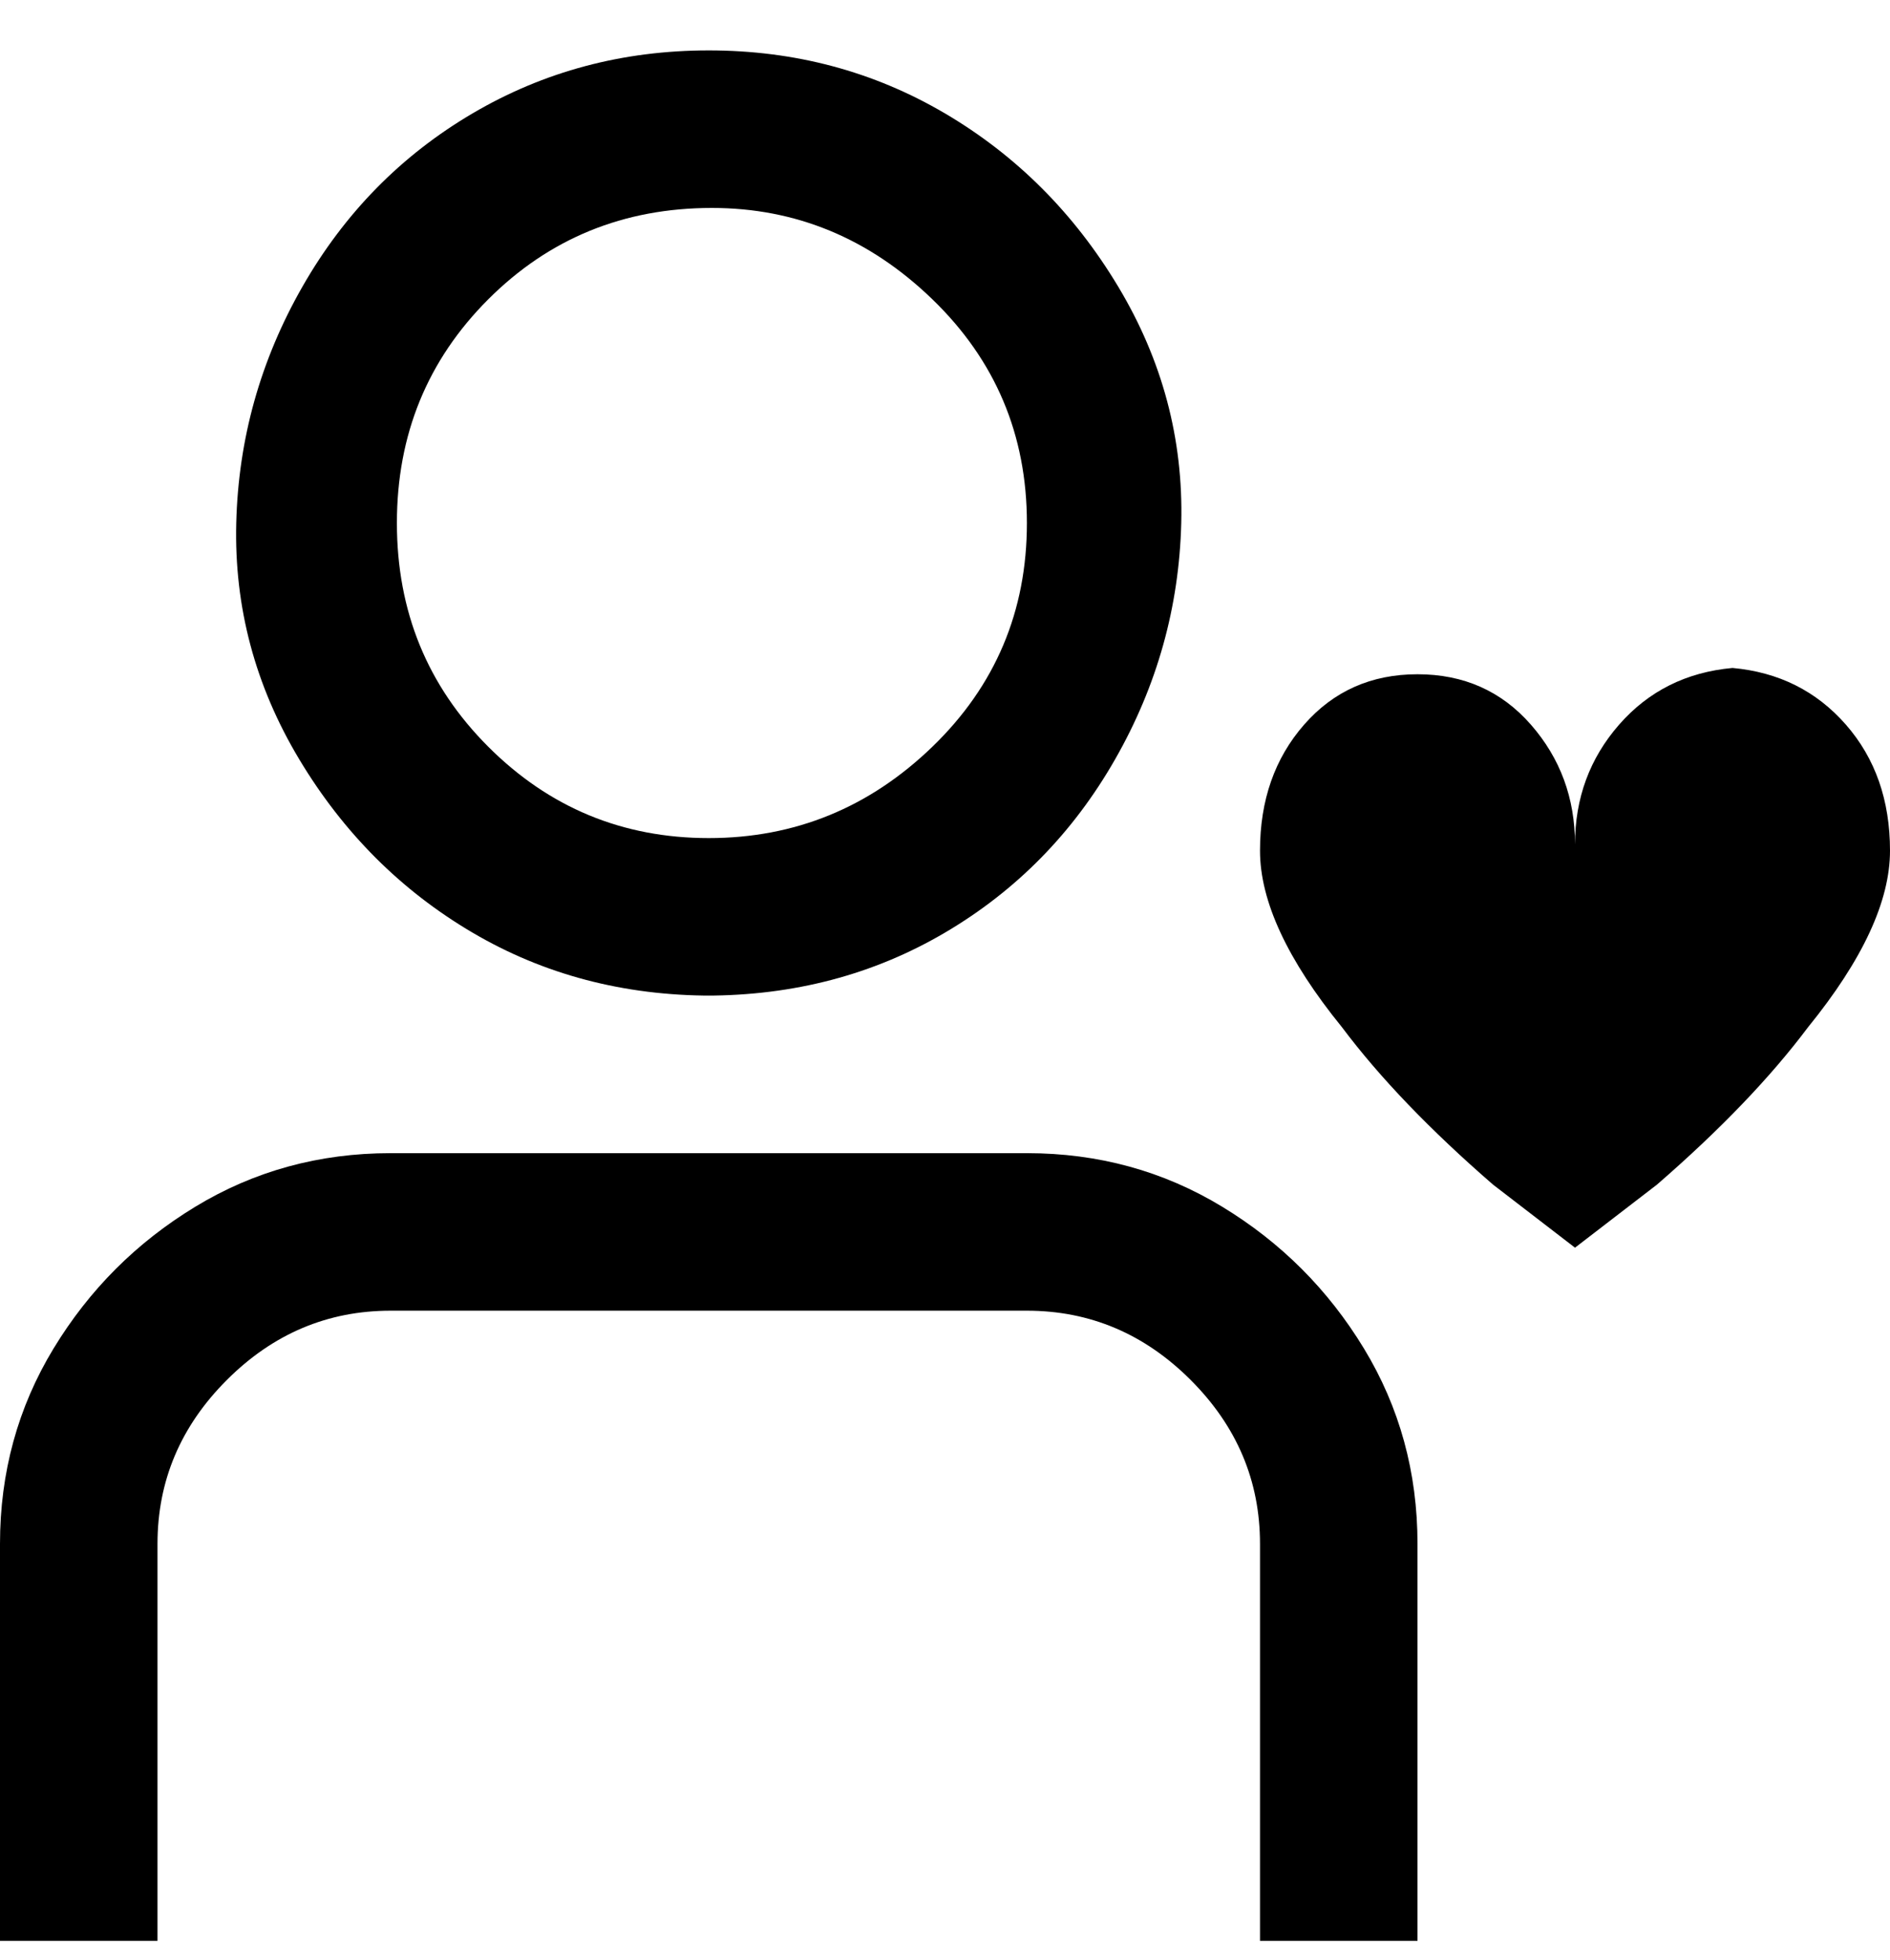 <svg viewBox="0 0 300 311" xmlns="http://www.w3.org/2000/svg"><path d="M113 158q-21 0-38-10t-27.5-27.5Q37 103 37.5 83T48 45.5Q58 28 75 18t37.5-10Q133 8 150 18t27.5 27.5Q188 63 187.5 83T177 120.5Q167 138 150 148t-38 10h1zm0-125q-21 0-35.5 14.5T63 83q0 21 14.5 35.5t35 14.5q20.5 0 35.5-14.5T163 83q0-21-15-35.5T113 33zm112 275h-25v-63q0-15-11-26t-26-11H62q-15 0-26 11t-11 26v63H0v-63q0-17 8.5-31T31 191.5q14-8.5 31-8.5h101q17 0 31 8.5t22.5 22.5q8.5 14 8.5 31v63zm50-202q-11 1-18 9t-7 19q0-11-7-19t-18-8q-11 0-18 8t-7 20q0 12 13 28 9 12 24 25l13 10 13-10q15-13 24-25 13-16 13-28t-7-20q-7-8-18-9z"/></svg>